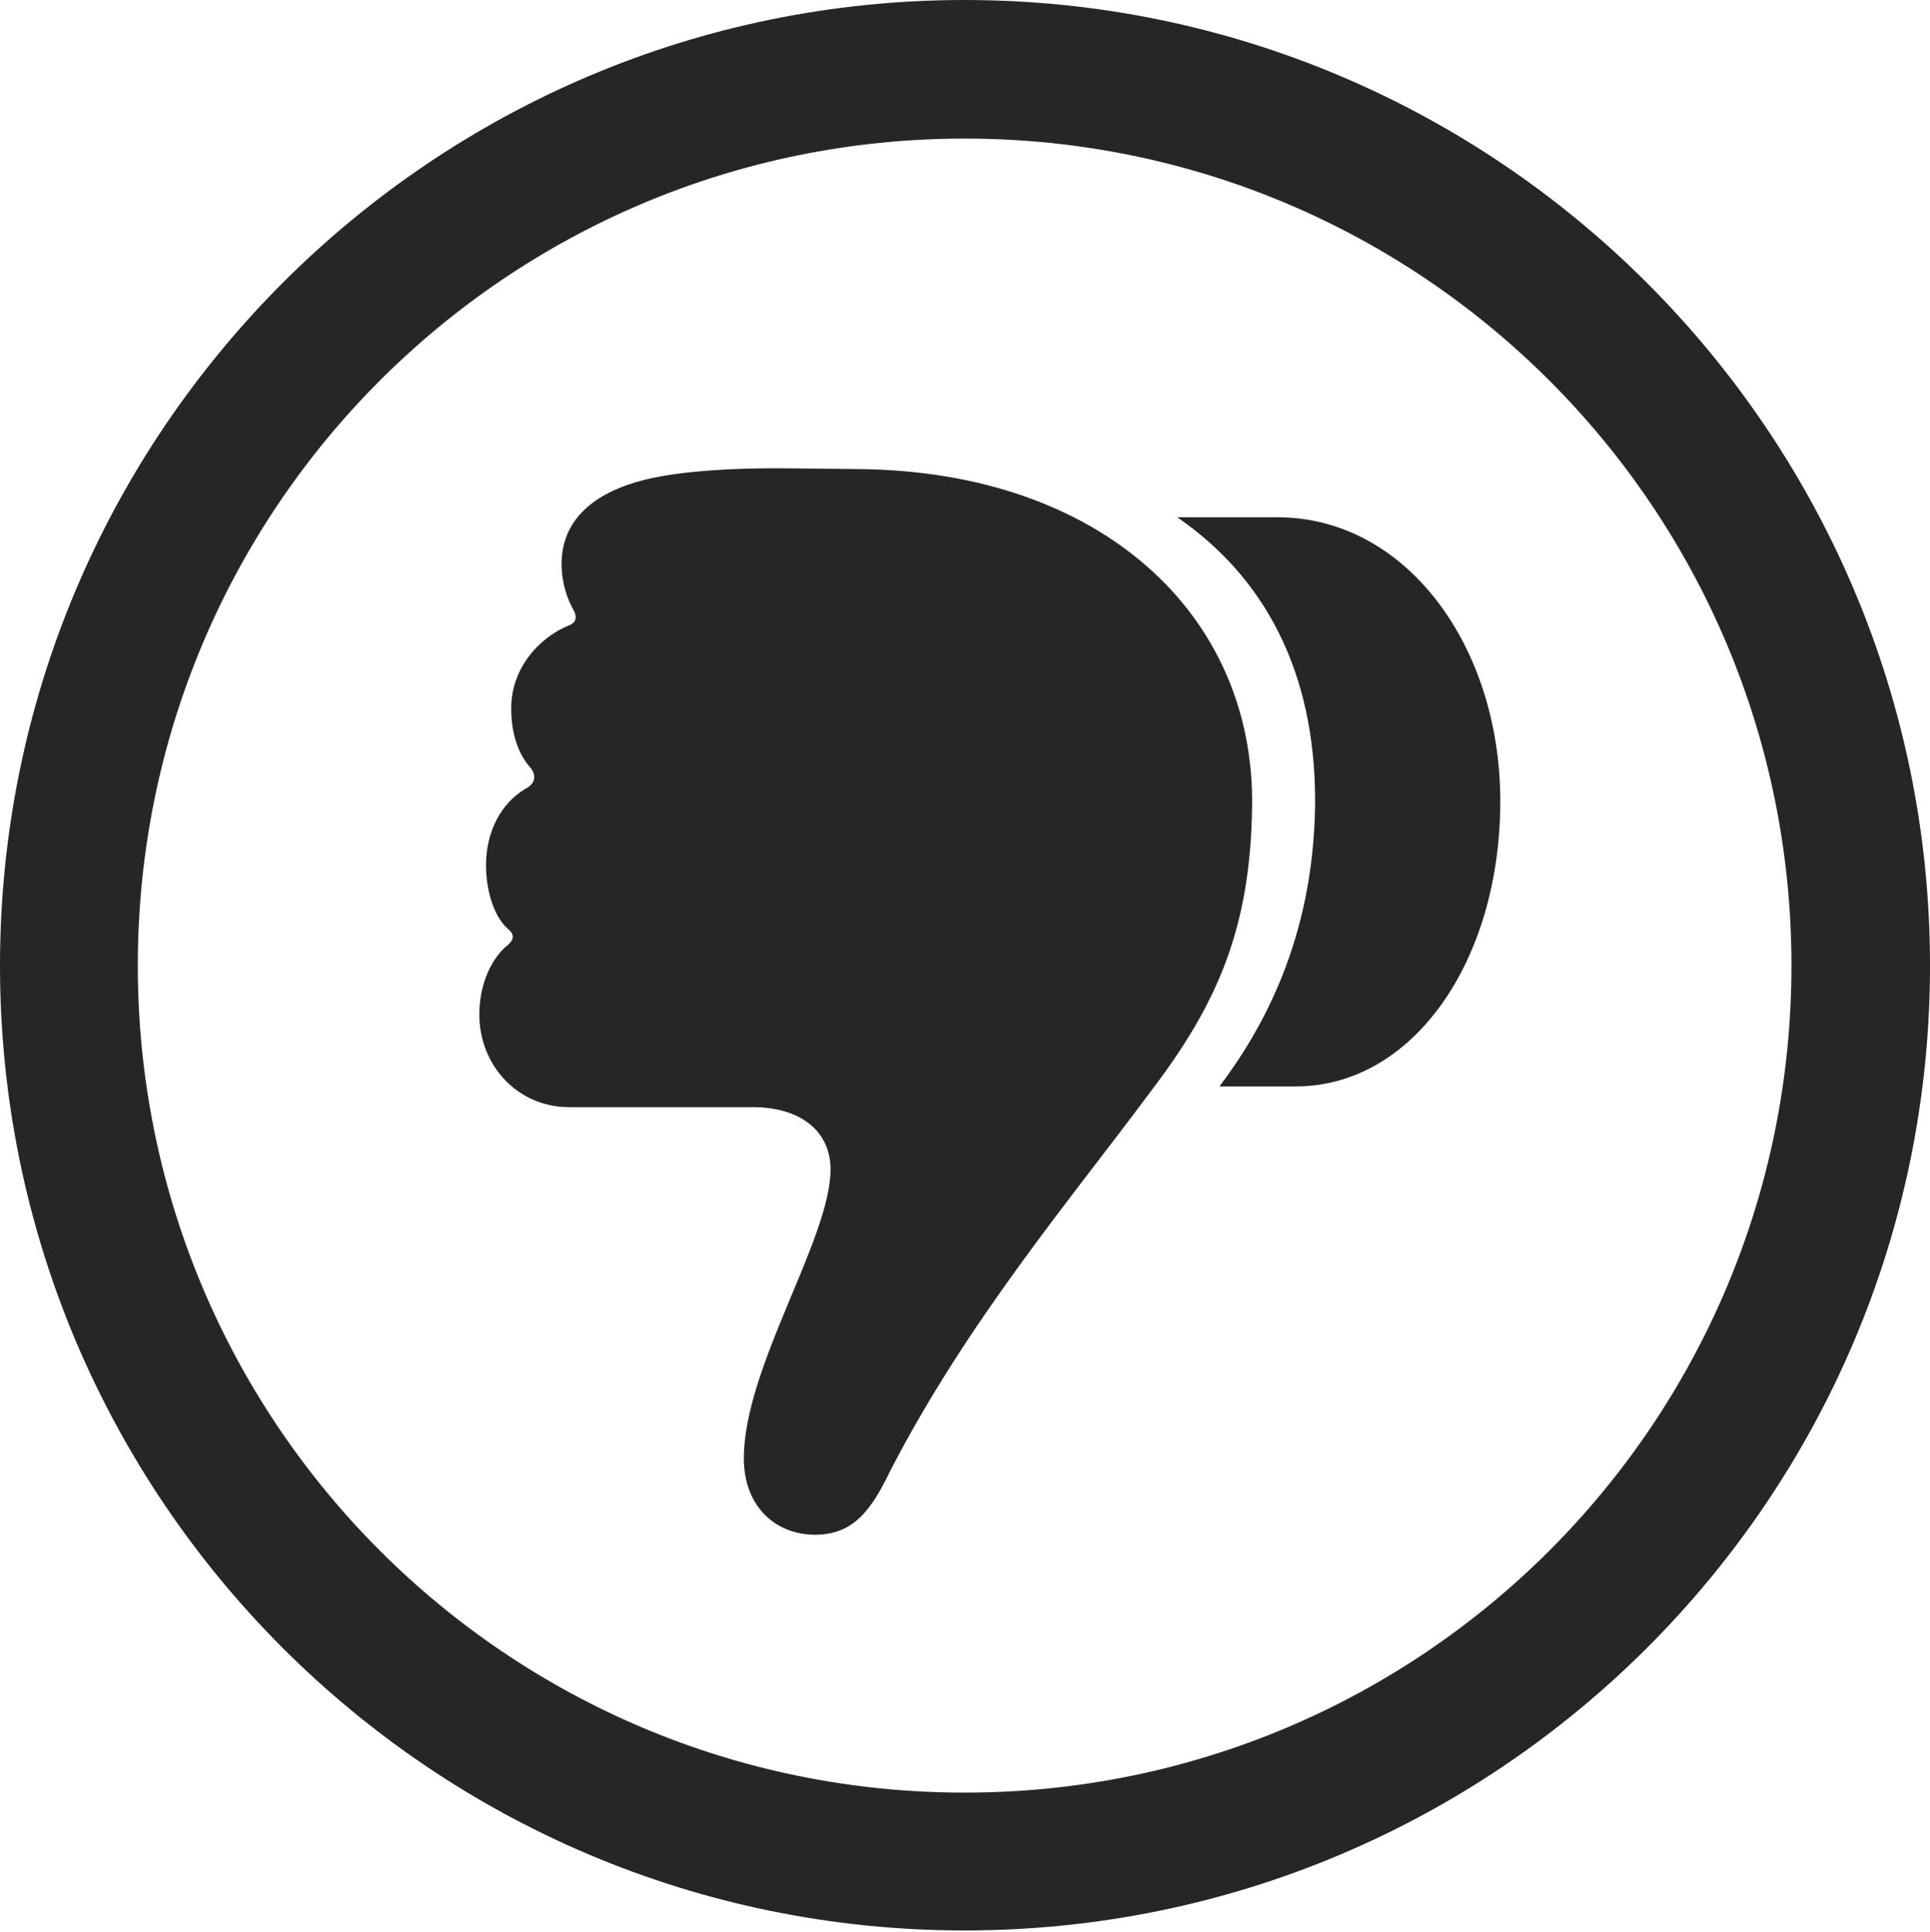 <?xml version="1.0" encoding="UTF-8"?>
<!--Generator: Apple Native CoreSVG 326-->
<!DOCTYPE svg
PUBLIC "-//W3C//DTD SVG 1.1//EN"
       "http://www.w3.org/Graphics/SVG/1.1/DTD/svg11.dtd">
<svg version="1.1" xmlns="http://www.w3.org/2000/svg" xmlns:xlink="http://www.w3.org/1999/xlink" viewBox="0 0 651.25 651.75">
 <g>
  <rect height="651.75" opacity="0" width="651.25" x="0" y="0"/>
  <path d="M325.5 651.25C505.25 651.25 651.25 505.5 651.25 325.75C651.25 146 505.25 0 325.5 0C145.75 0 0 146 0 325.75C0 505.5 145.75 651.25 325.5 651.25ZM325.5 604.75C171.25 604.75 46.5 480 46.5 325.75C46.5 171.5 171.25 46.75 325.5 46.75C479.75 46.75 604.5 171.5 604.5 325.75C604.5 480 479.75 604.75 325.5 604.75Z" fill="black" fill-opacity="0.85"/>
  <path d="M506.25 270.25C506.25 218 474.5 174.5 431 174.5L397.25 174.5C430.25 197.25 444.25 231.75 443.75 272.25C443 317 426 347.25 411.5 366.5L437.25 366.5C476.75 366.5 506.25 324.25 506.25 270.25ZM422.5 271.75C423.25 207.5 371.75 159 289.75 158.25L266 158C243.25 157.75 226.5 159.5 217 162C203.25 165.5 189.5 173.5 189.5 190.25C189.5 196.75 191.5 202.25 193.5 205.75C194.75 208 194.5 209.75 192.5 210.75C181.75 215 172.5 225.5 172.5 239C172.5 247.25 174.75 254.25 179 259C181 261.5 180.75 264.25 177.5 266C169.25 270.75 164 280.25 164 292C164 300 166.5 309 171.25 313.25C174 315.5 173.5 317.25 170.25 319.75C165.25 324.5 161.75 332.75 161.75 342.25C161.75 359.5 174.75 373.5 192 373.5L254 373.5C270 373.5 280.25 381.5 280.25 394.5C280.25 418 251 461.25 251 492C251 508.25 261.75 517.75 275 517.75C288 517.75 294 509.5 300.5 496C326.75 445.25 361.75 404 388.25 368.25C410.75 338.75 422 313.25 422.5 271.75Z" fill="black" fill-opacity="0.85"/>
 </g>
</svg>
